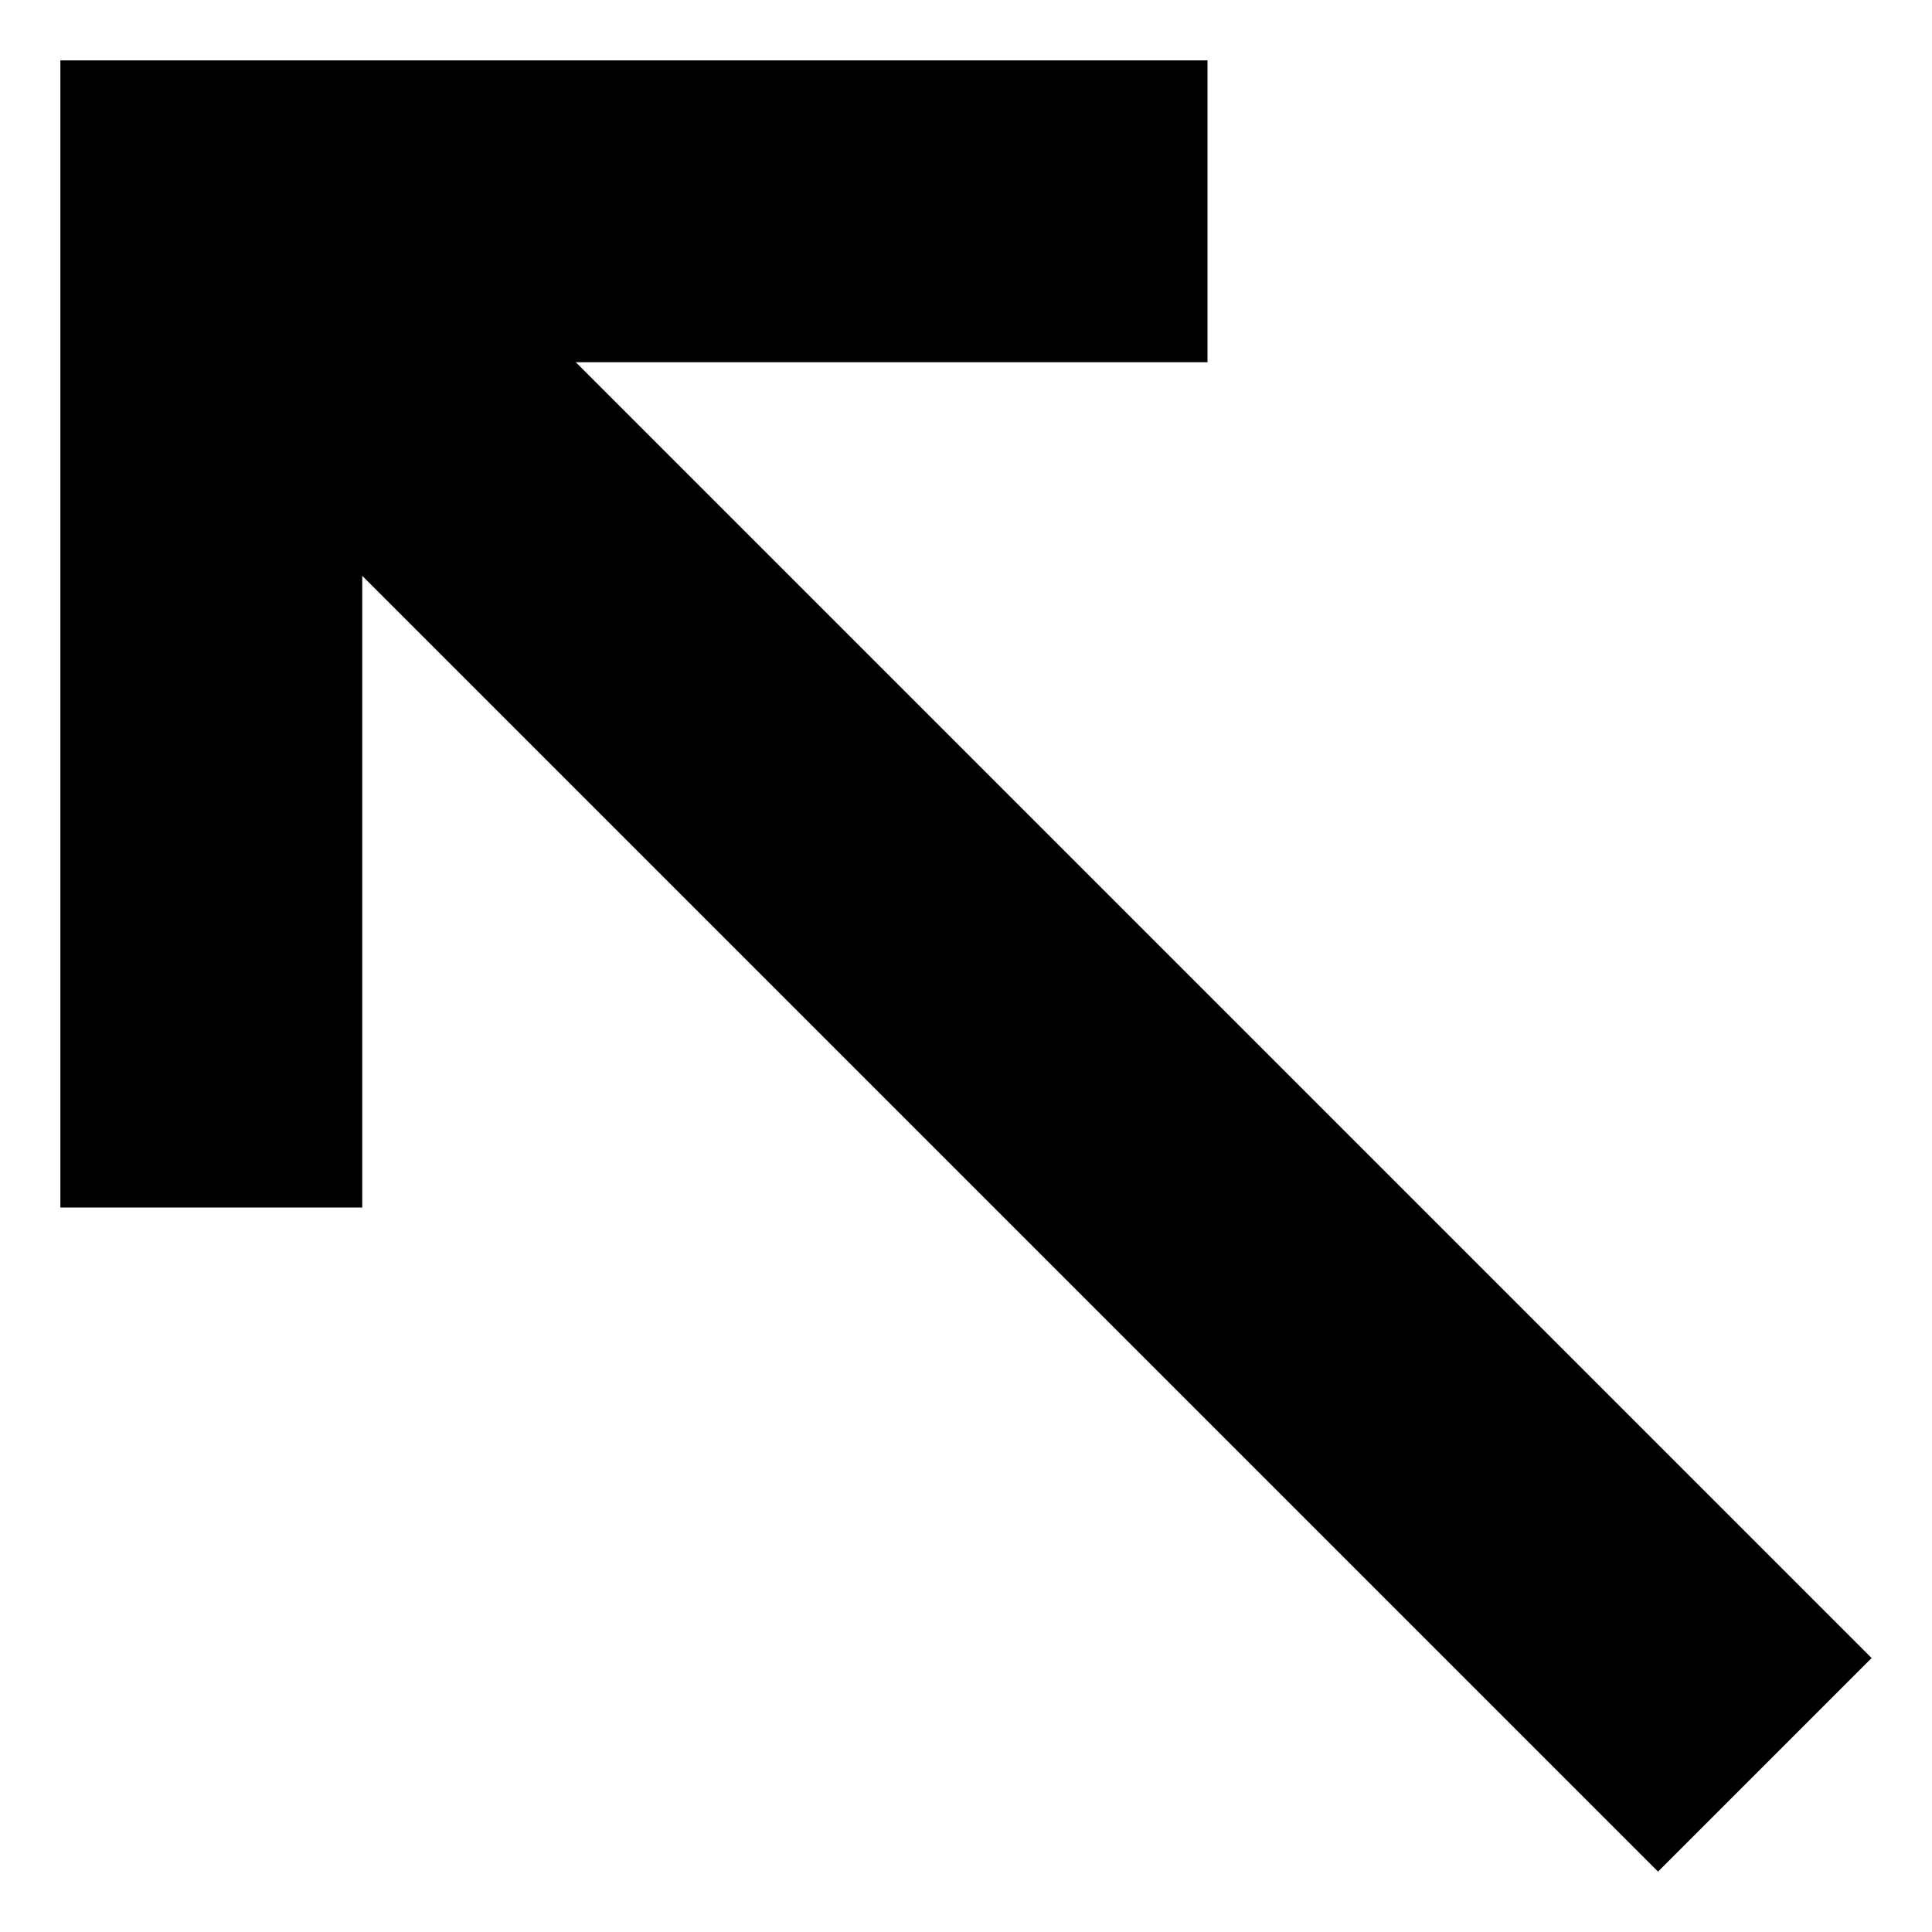<svg xmlns="http://www.w3.org/2000/svg" xmlns:xlink="http://www.w3.org/1999/xlink" id="Layer_1" width="512" height="512" x="0" style="enable-background:new 0 0 512 512" y="0" version="1.1" viewBox="0 0 512 512" xml:space="preserve"><style type="text/css">.st0{fill:#010101}</style><polygon points="320 16 320 96 152.6 96 496 439.4 439.4 496 96 152.6 96 320 16 320 16 16" class="st0"/></svg>